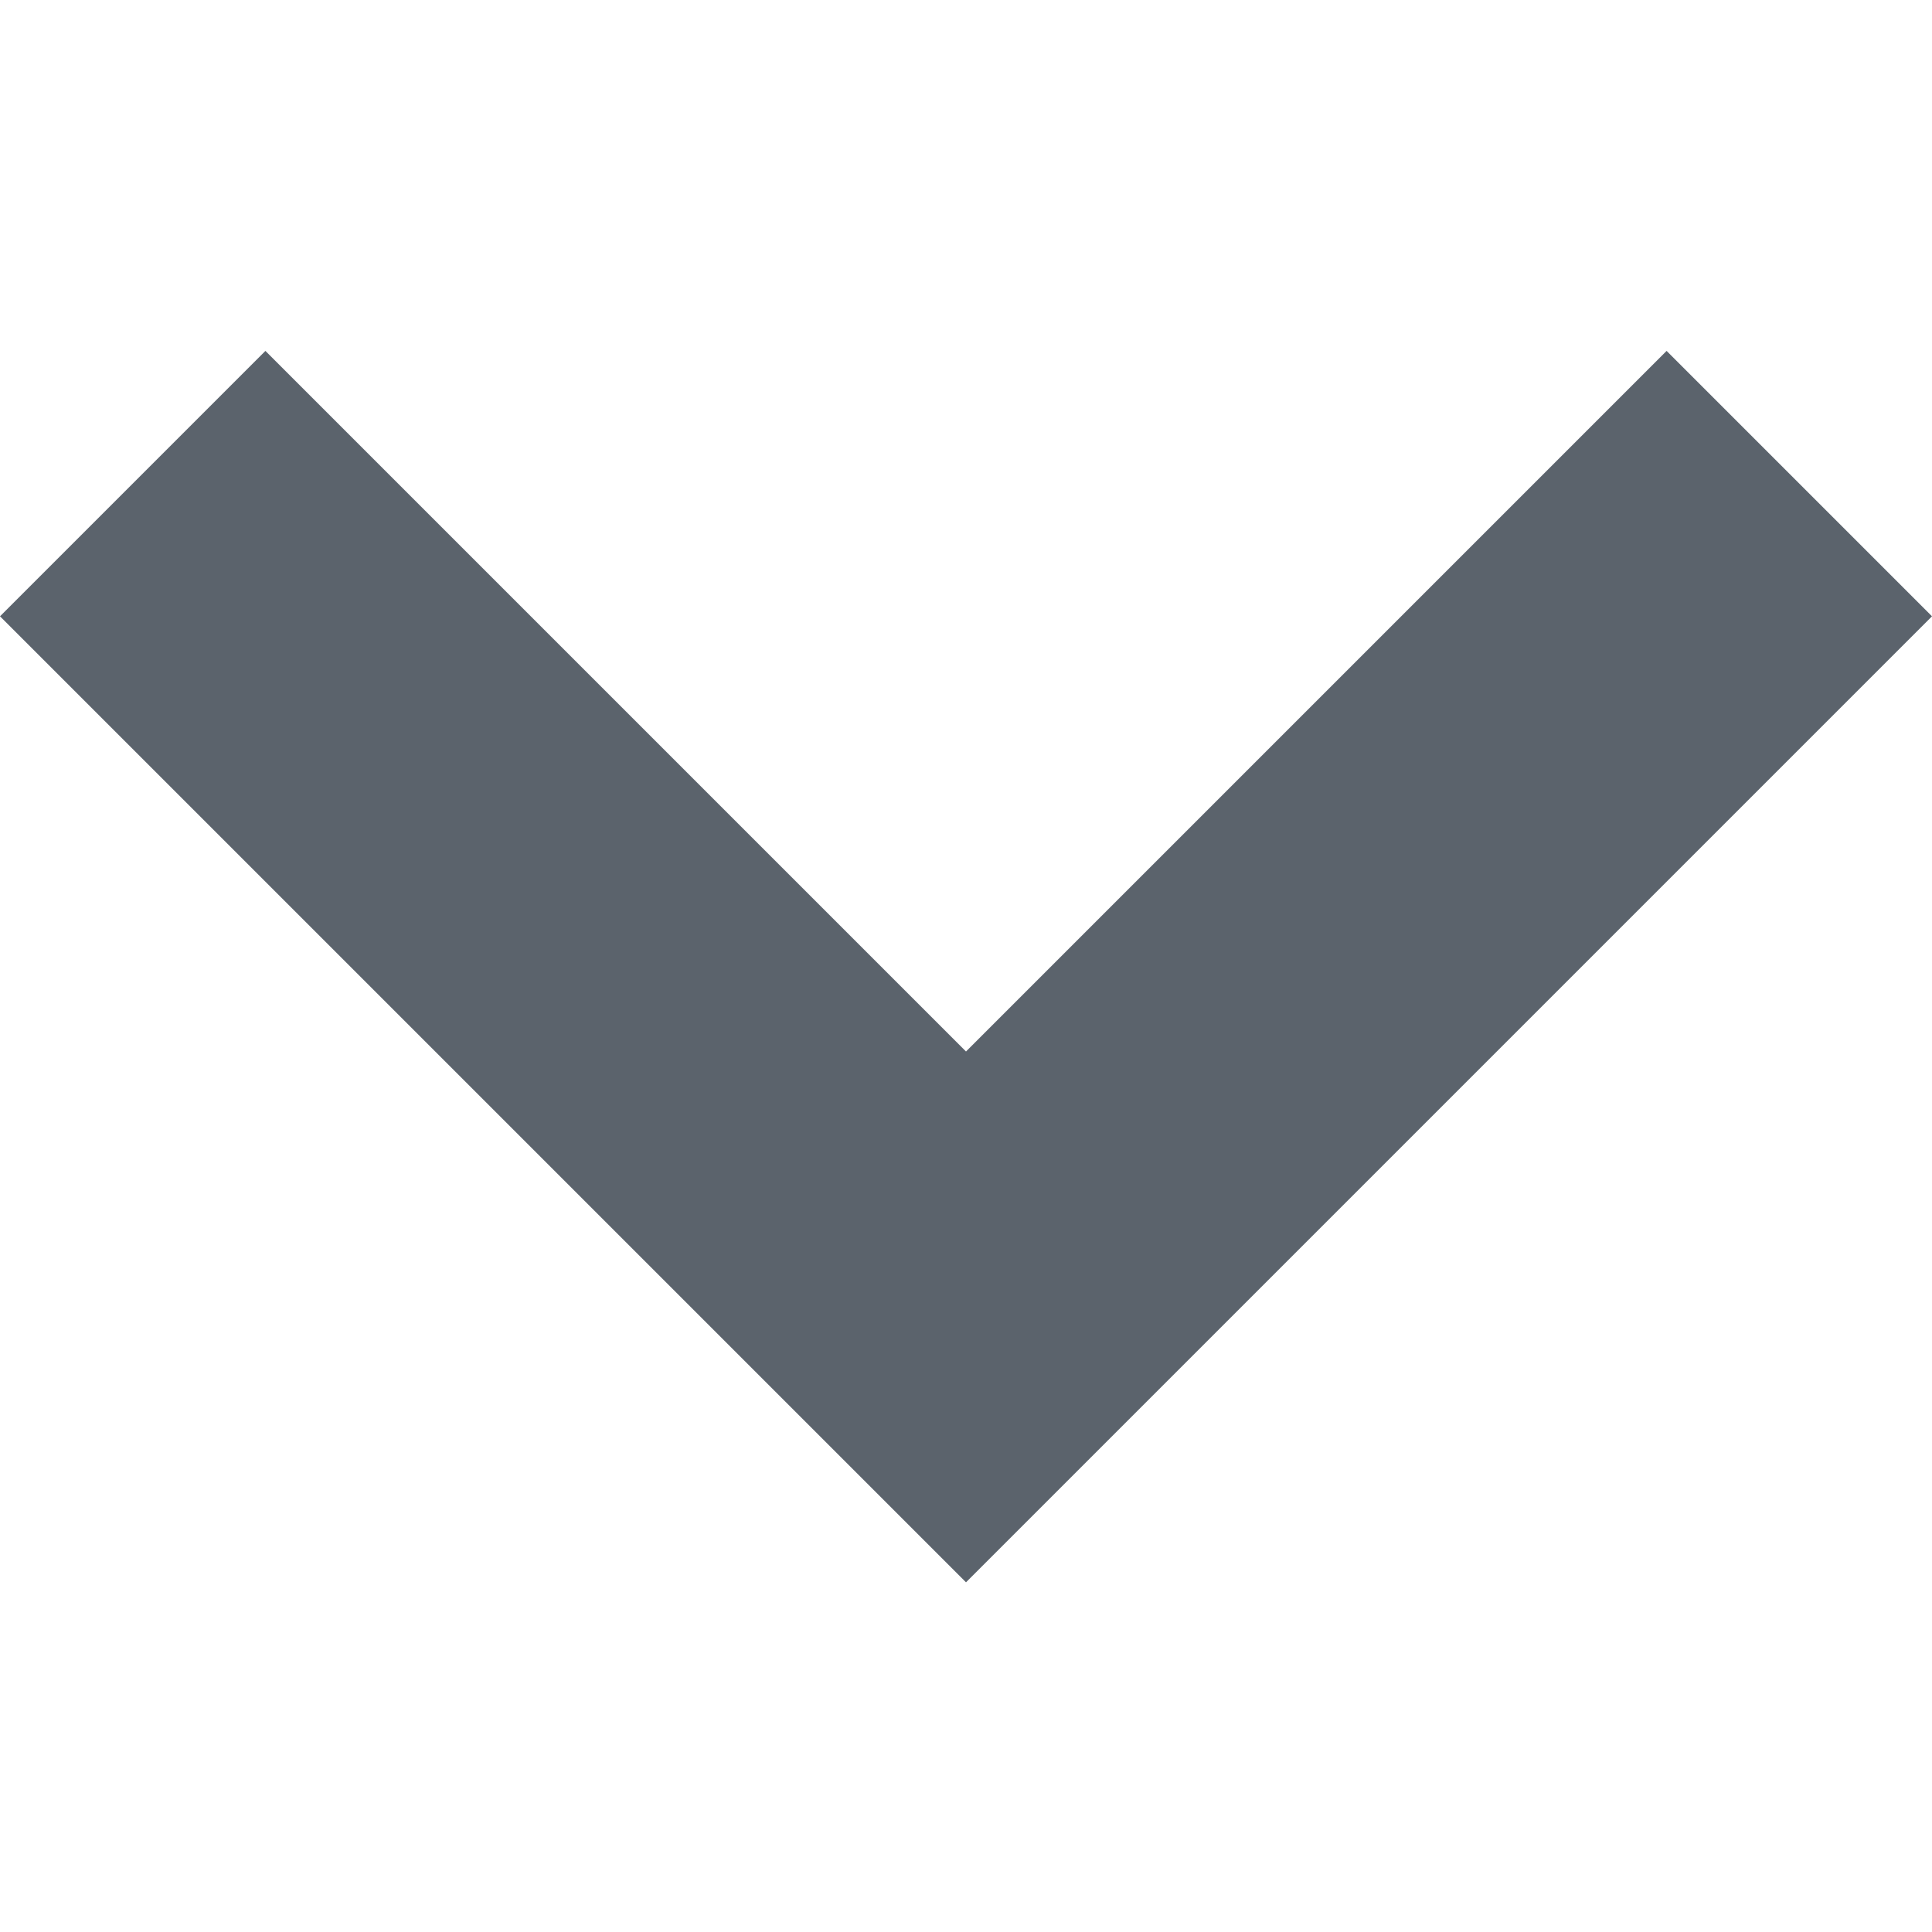 <svg width="8" height="8" viewBox="0 0 8 8" fill="none" xmlns="http://www.w3.org/2000/svg">
<g id="down-chevron 1">
<path id="Vector" d="M1.099 1.453L4 4.354L6.901 1.453L8 2.552L4 6.552L0 2.552L1.099 1.453Z" fill="#5B636C"/>
</g>
</svg>
